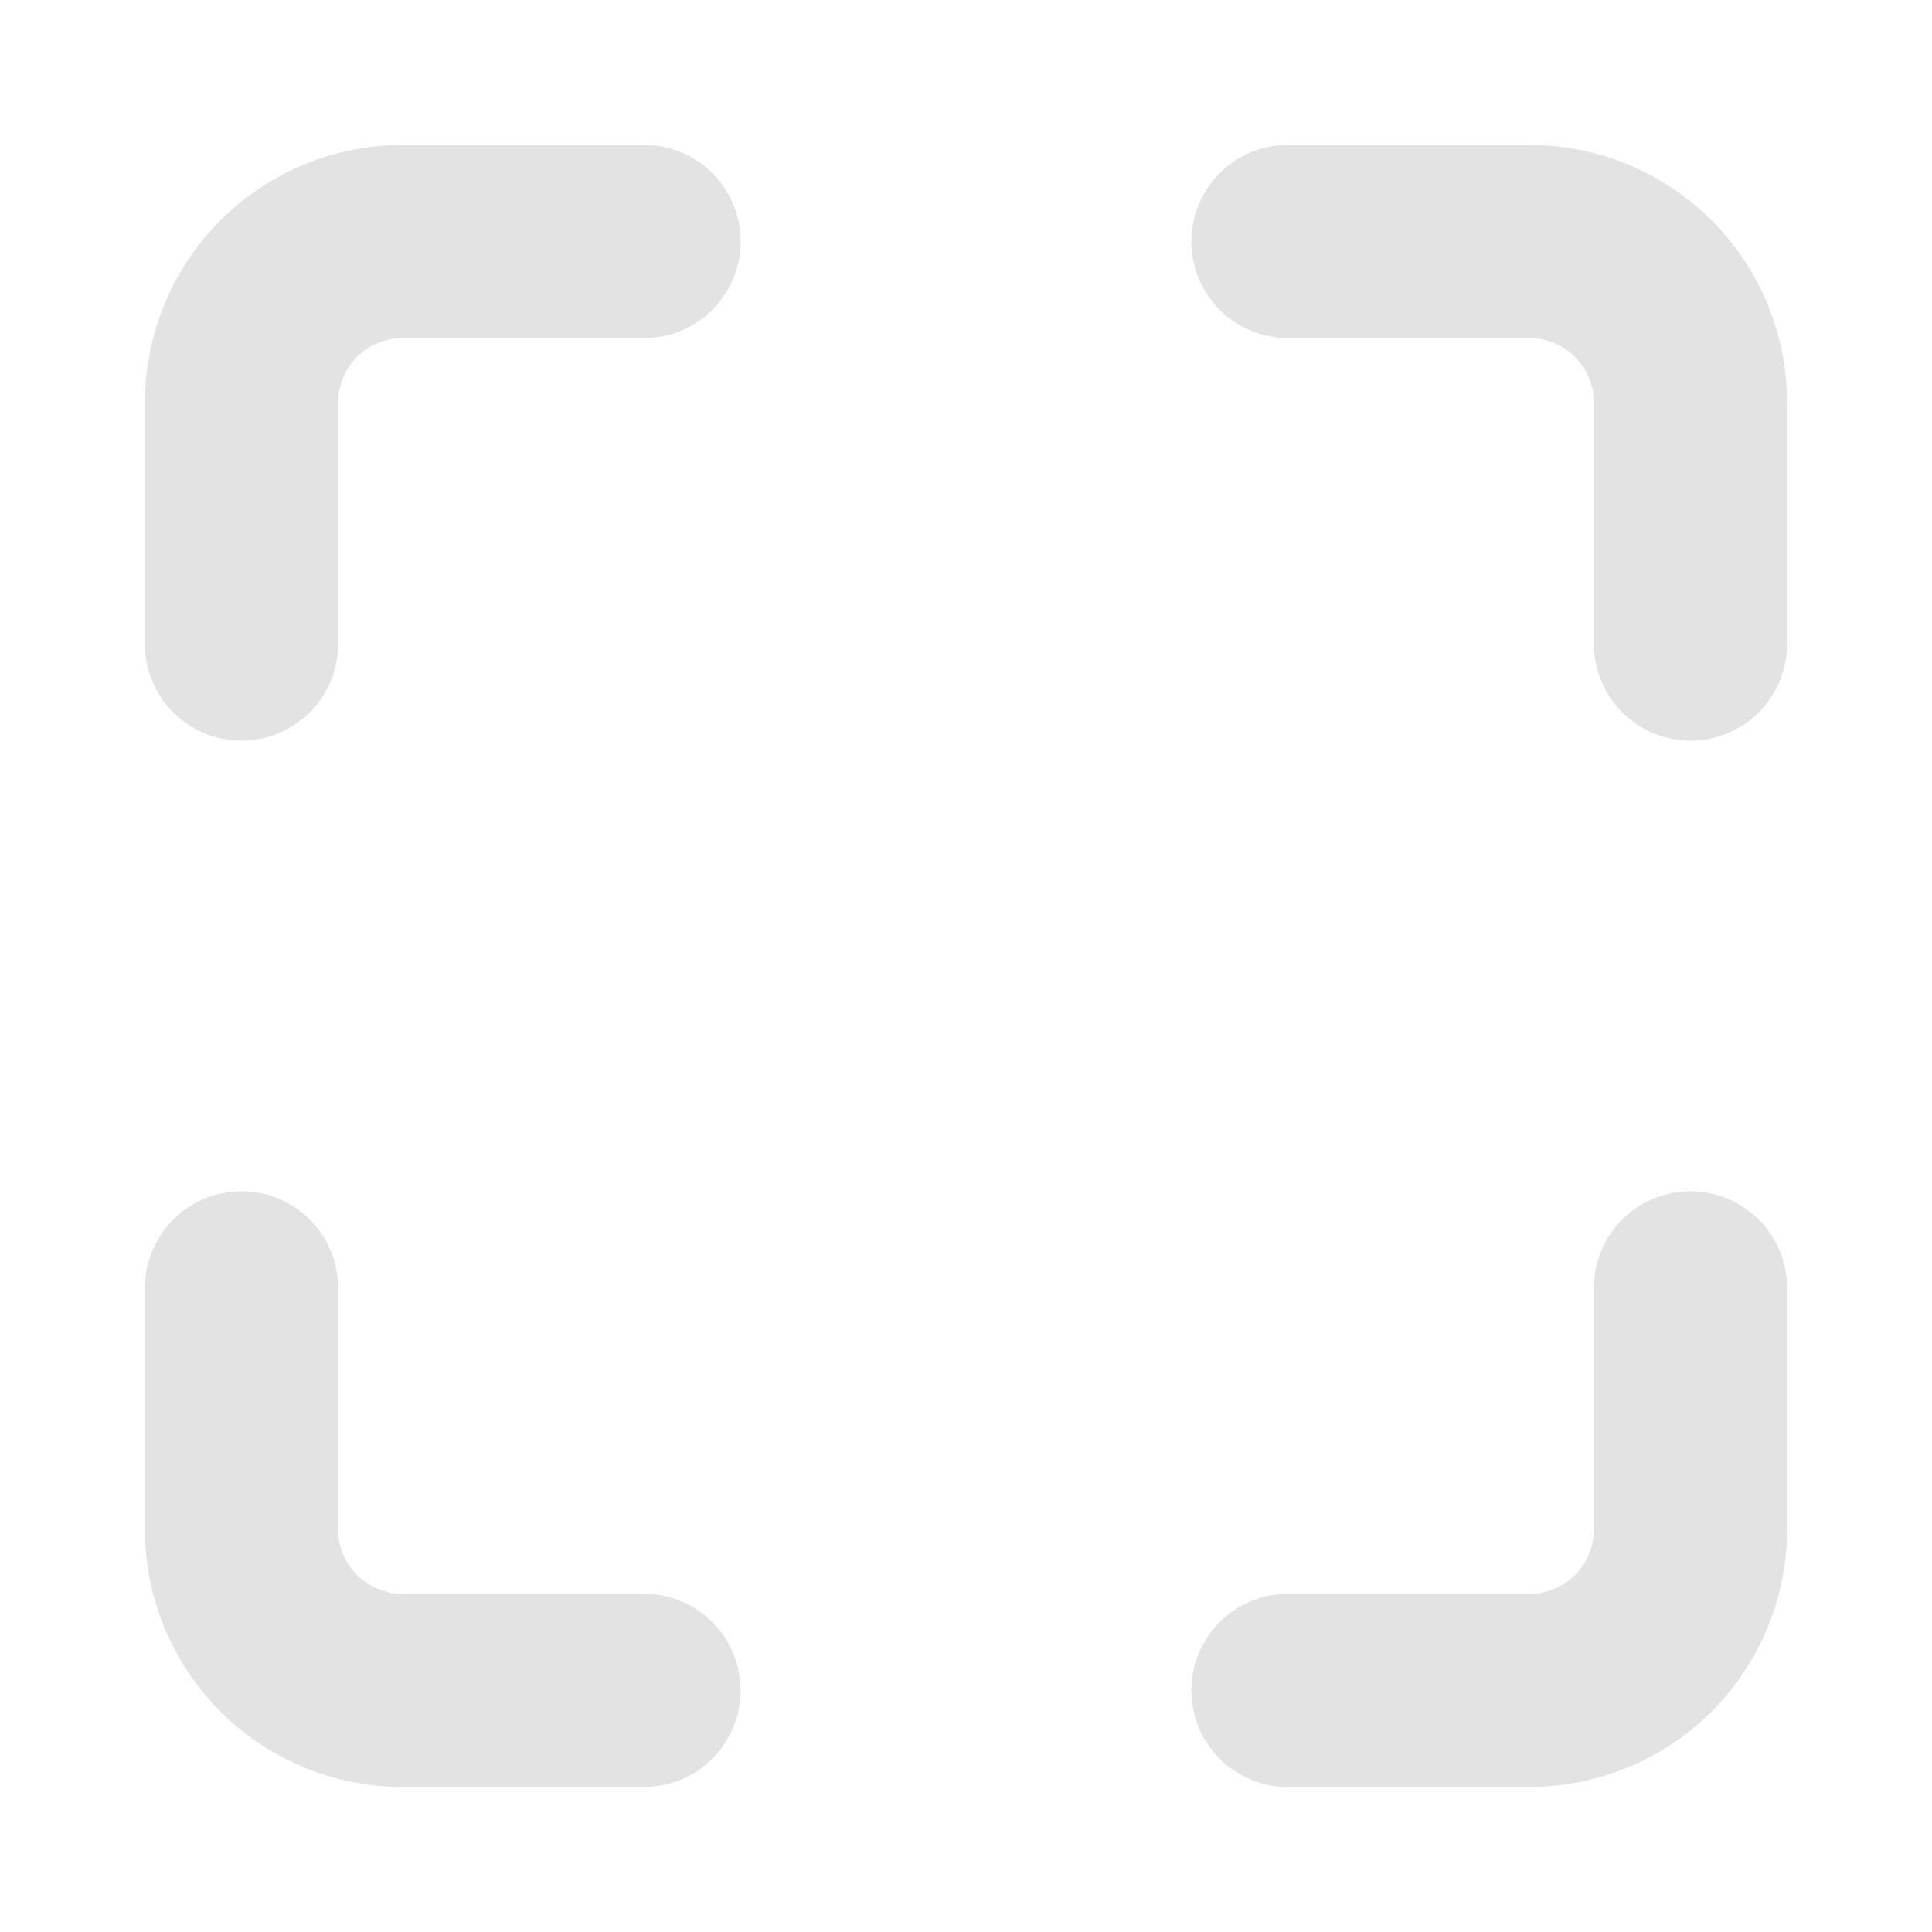 <svg width="20" height="20" viewBox="0 0 20 20" fill="none" xmlns="http://www.w3.org/2000/svg">
<path d="M6.667 2.5H4.167C3.725 2.5 3.301 2.676 2.988 2.988C2.676 3.301 2.5 3.725 2.5 4.167V6.667" stroke="#E3E3E3" stroke-width="2" stroke-linecap="round" stroke-linejoin="round"/>
<path d="M17.5 6.667V4.167C17.5 3.725 17.324 3.301 17.012 2.988C16.699 2.676 16.275 2.5 15.833 2.5H13.333" stroke="#E3E3E3" stroke-width="2" stroke-linecap="round" stroke-linejoin="round"/>
<path d="M2.5 13.332V15.832C2.5 16.274 2.676 16.698 2.988 17.011C3.301 17.323 3.725 17.499 4.167 17.499H6.667" stroke="#E3E3E3" stroke-width="2" stroke-linecap="round" stroke-linejoin="round"/>
<path d="M13.333 17.499H15.833C16.275 17.499 16.699 17.323 17.012 17.011C17.324 16.698 17.5 16.274 17.5 15.832V13.332" stroke="#E3E3E3" stroke-width="2" stroke-linecap="round" stroke-linejoin="round"/>
</svg>
